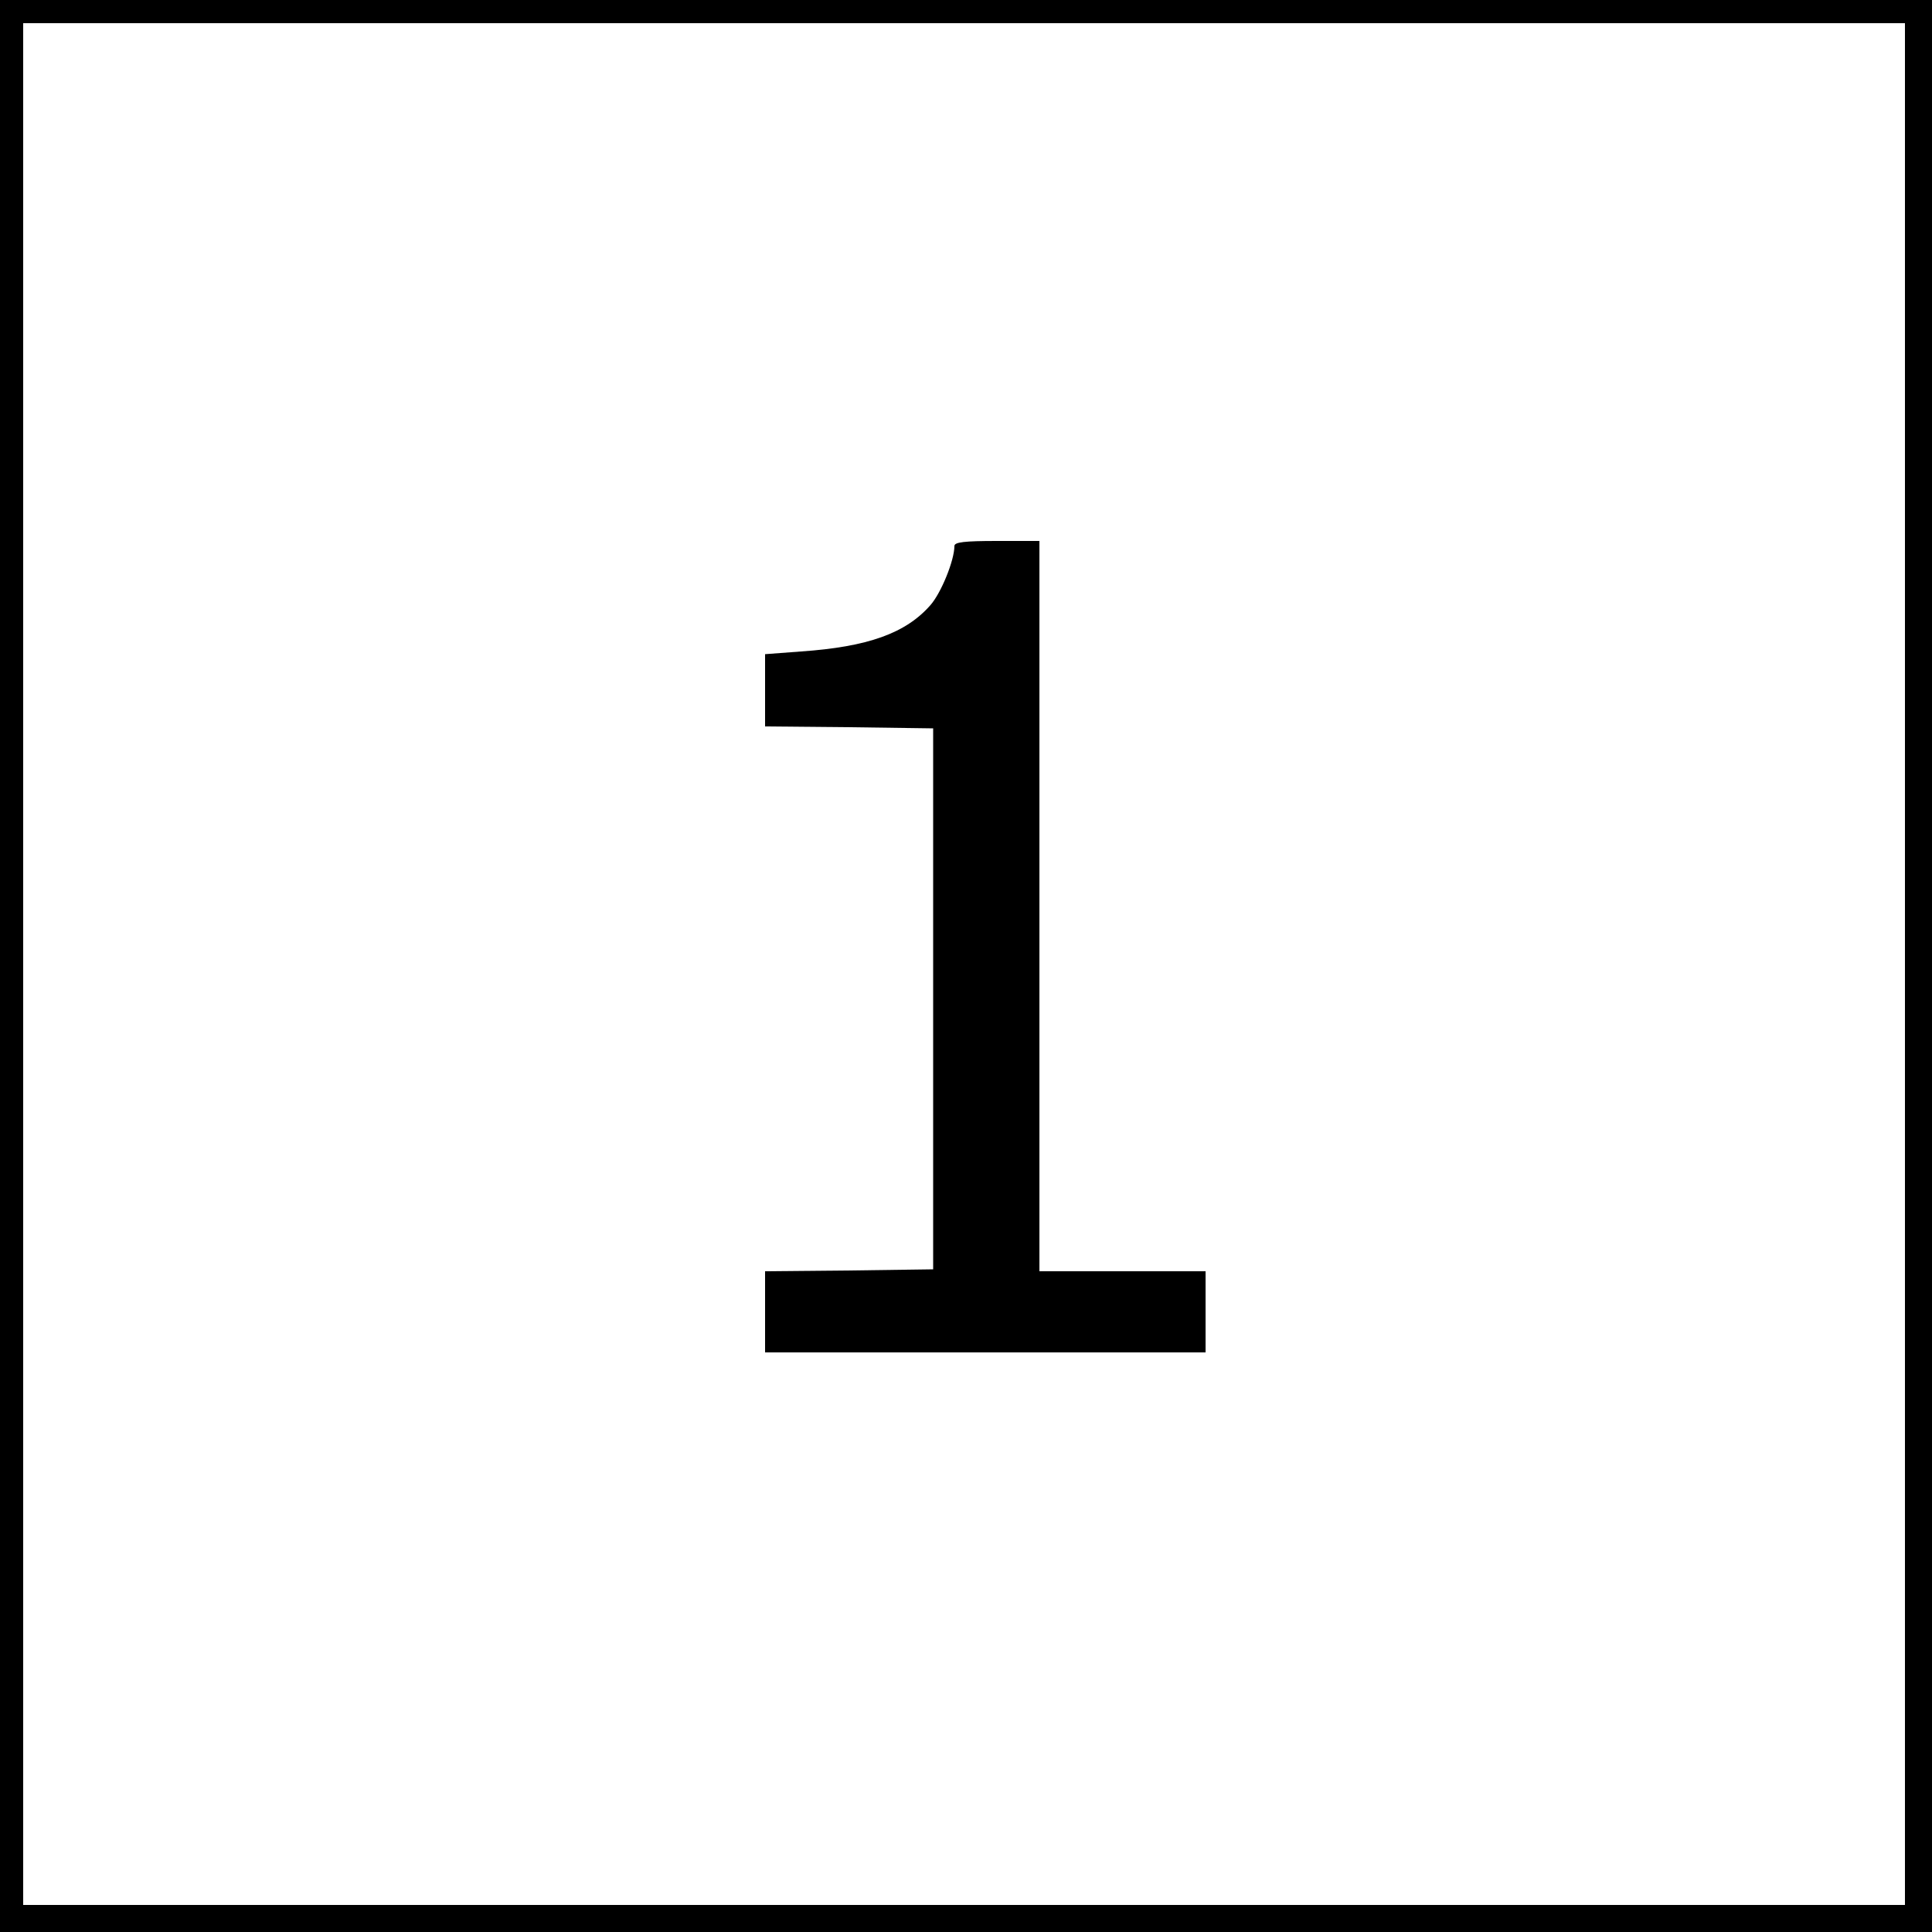 <?xml version="1.0" standalone="no"?>
<!DOCTYPE svg PUBLIC "-//W3C//DTD SVG 20010904//EN"
 "http://www.w3.org/TR/2001/REC-SVG-20010904/DTD/svg10.dtd">
<svg version="1.0" xmlns="http://www.w3.org/2000/svg"
 width="500pt" height="500pt" viewBox="0 0 500 500"
 preserveAspectRatio="xMidYMid meet">

<g transform="translate(0,500) scale(0.1,-0.1)"
fill="#000000" stroke="none">
<path d="M0 2500 l0 -2500 2500 0 2500 0 0 2500 0 2500 -2500 0 -2500 0 0
-2500z m4930 5 l0 -2435 -2435 0 -2435 0 0 2435 0 2435 2435 0 2435 0 0 -2435z"/>
<path d="M2470 3587 c0 -37 -34 -121 -62 -153 -64 -73 -162 -108 -335 -120
l-93 -7 0 -93 0 -94 218 -2 217 -3 0 -700 0 -700 -217 -3 -218 -2 0 -105 0
-105 570 0 570 0 0 105 0 105 -215 0 -215 0 0 945 0 945 -110 0 c-84 0 -110
-3 -110 -13z"/>
</g>
</svg>
